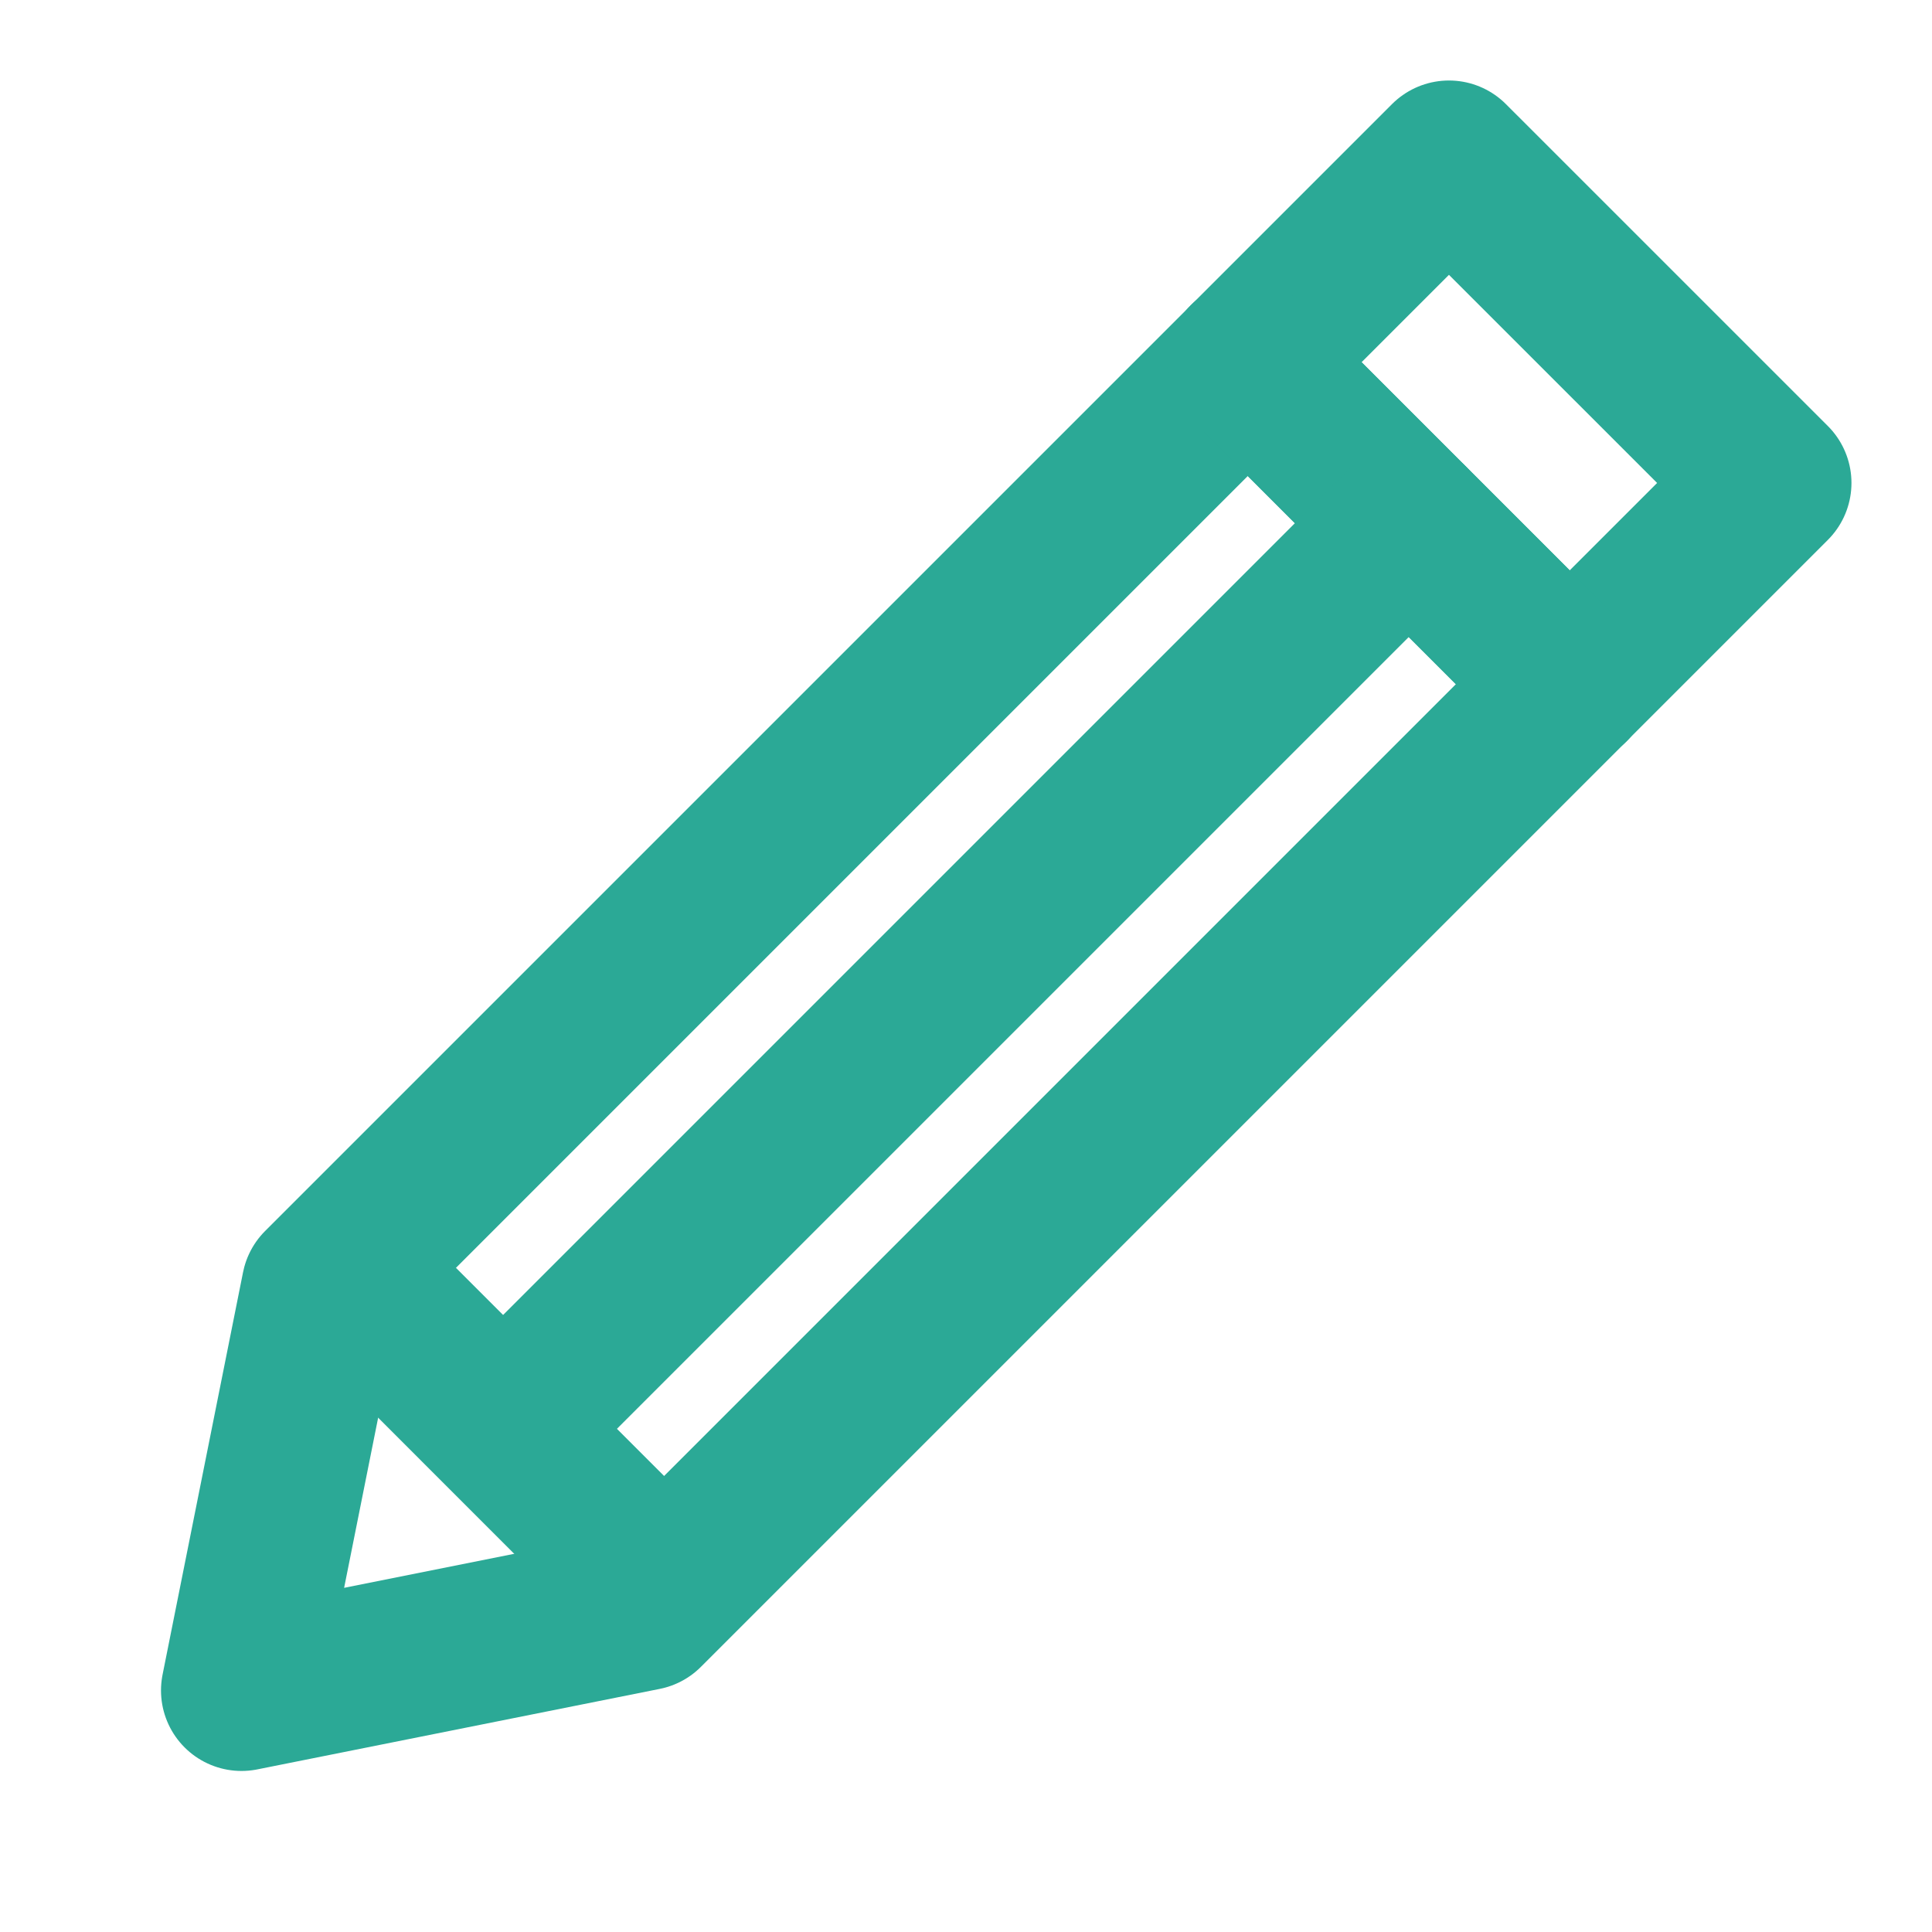 <?xml version="1.0" encoding="UTF-8"?><svg width="48" height="48" viewBox="0 0 48 48" fill="none" xmlns="http://www.w3.org/2000/svg"><g clip-path="url(#icon-63d10c652696ccc)"><path d="M31 8.999L38.999 16.999" stroke="#2BA996" stroke-width="4" stroke-linecap="round" stroke-linejoin="round"/><path d="M8 31.999L35.999 4L43.999 11.999L15.999 39.999L6 41.999L8 31.999Z" stroke="#2BA996" stroke-width="4" stroke-linecap="round" stroke-linejoin="round"/><path d="M31 8.999L38.999 16.999" stroke="#2BA996" stroke-width="4" stroke-linecap="round" stroke-linejoin="round"/><path d="M9 31.999L15.999 38.999" stroke="#2BA996" stroke-width="4" stroke-linecap="round" stroke-linejoin="round"/><path d="M12.999 34.999L34.999 12.999" stroke="#2BA996" stroke-width="4" stroke-linecap="round" stroke-linejoin="round"/></g><defs><clipPath id="icon-63d10c652696ccc"><rect width="48" height="48" fill="#2BA996"/></clipPath></defs></svg>